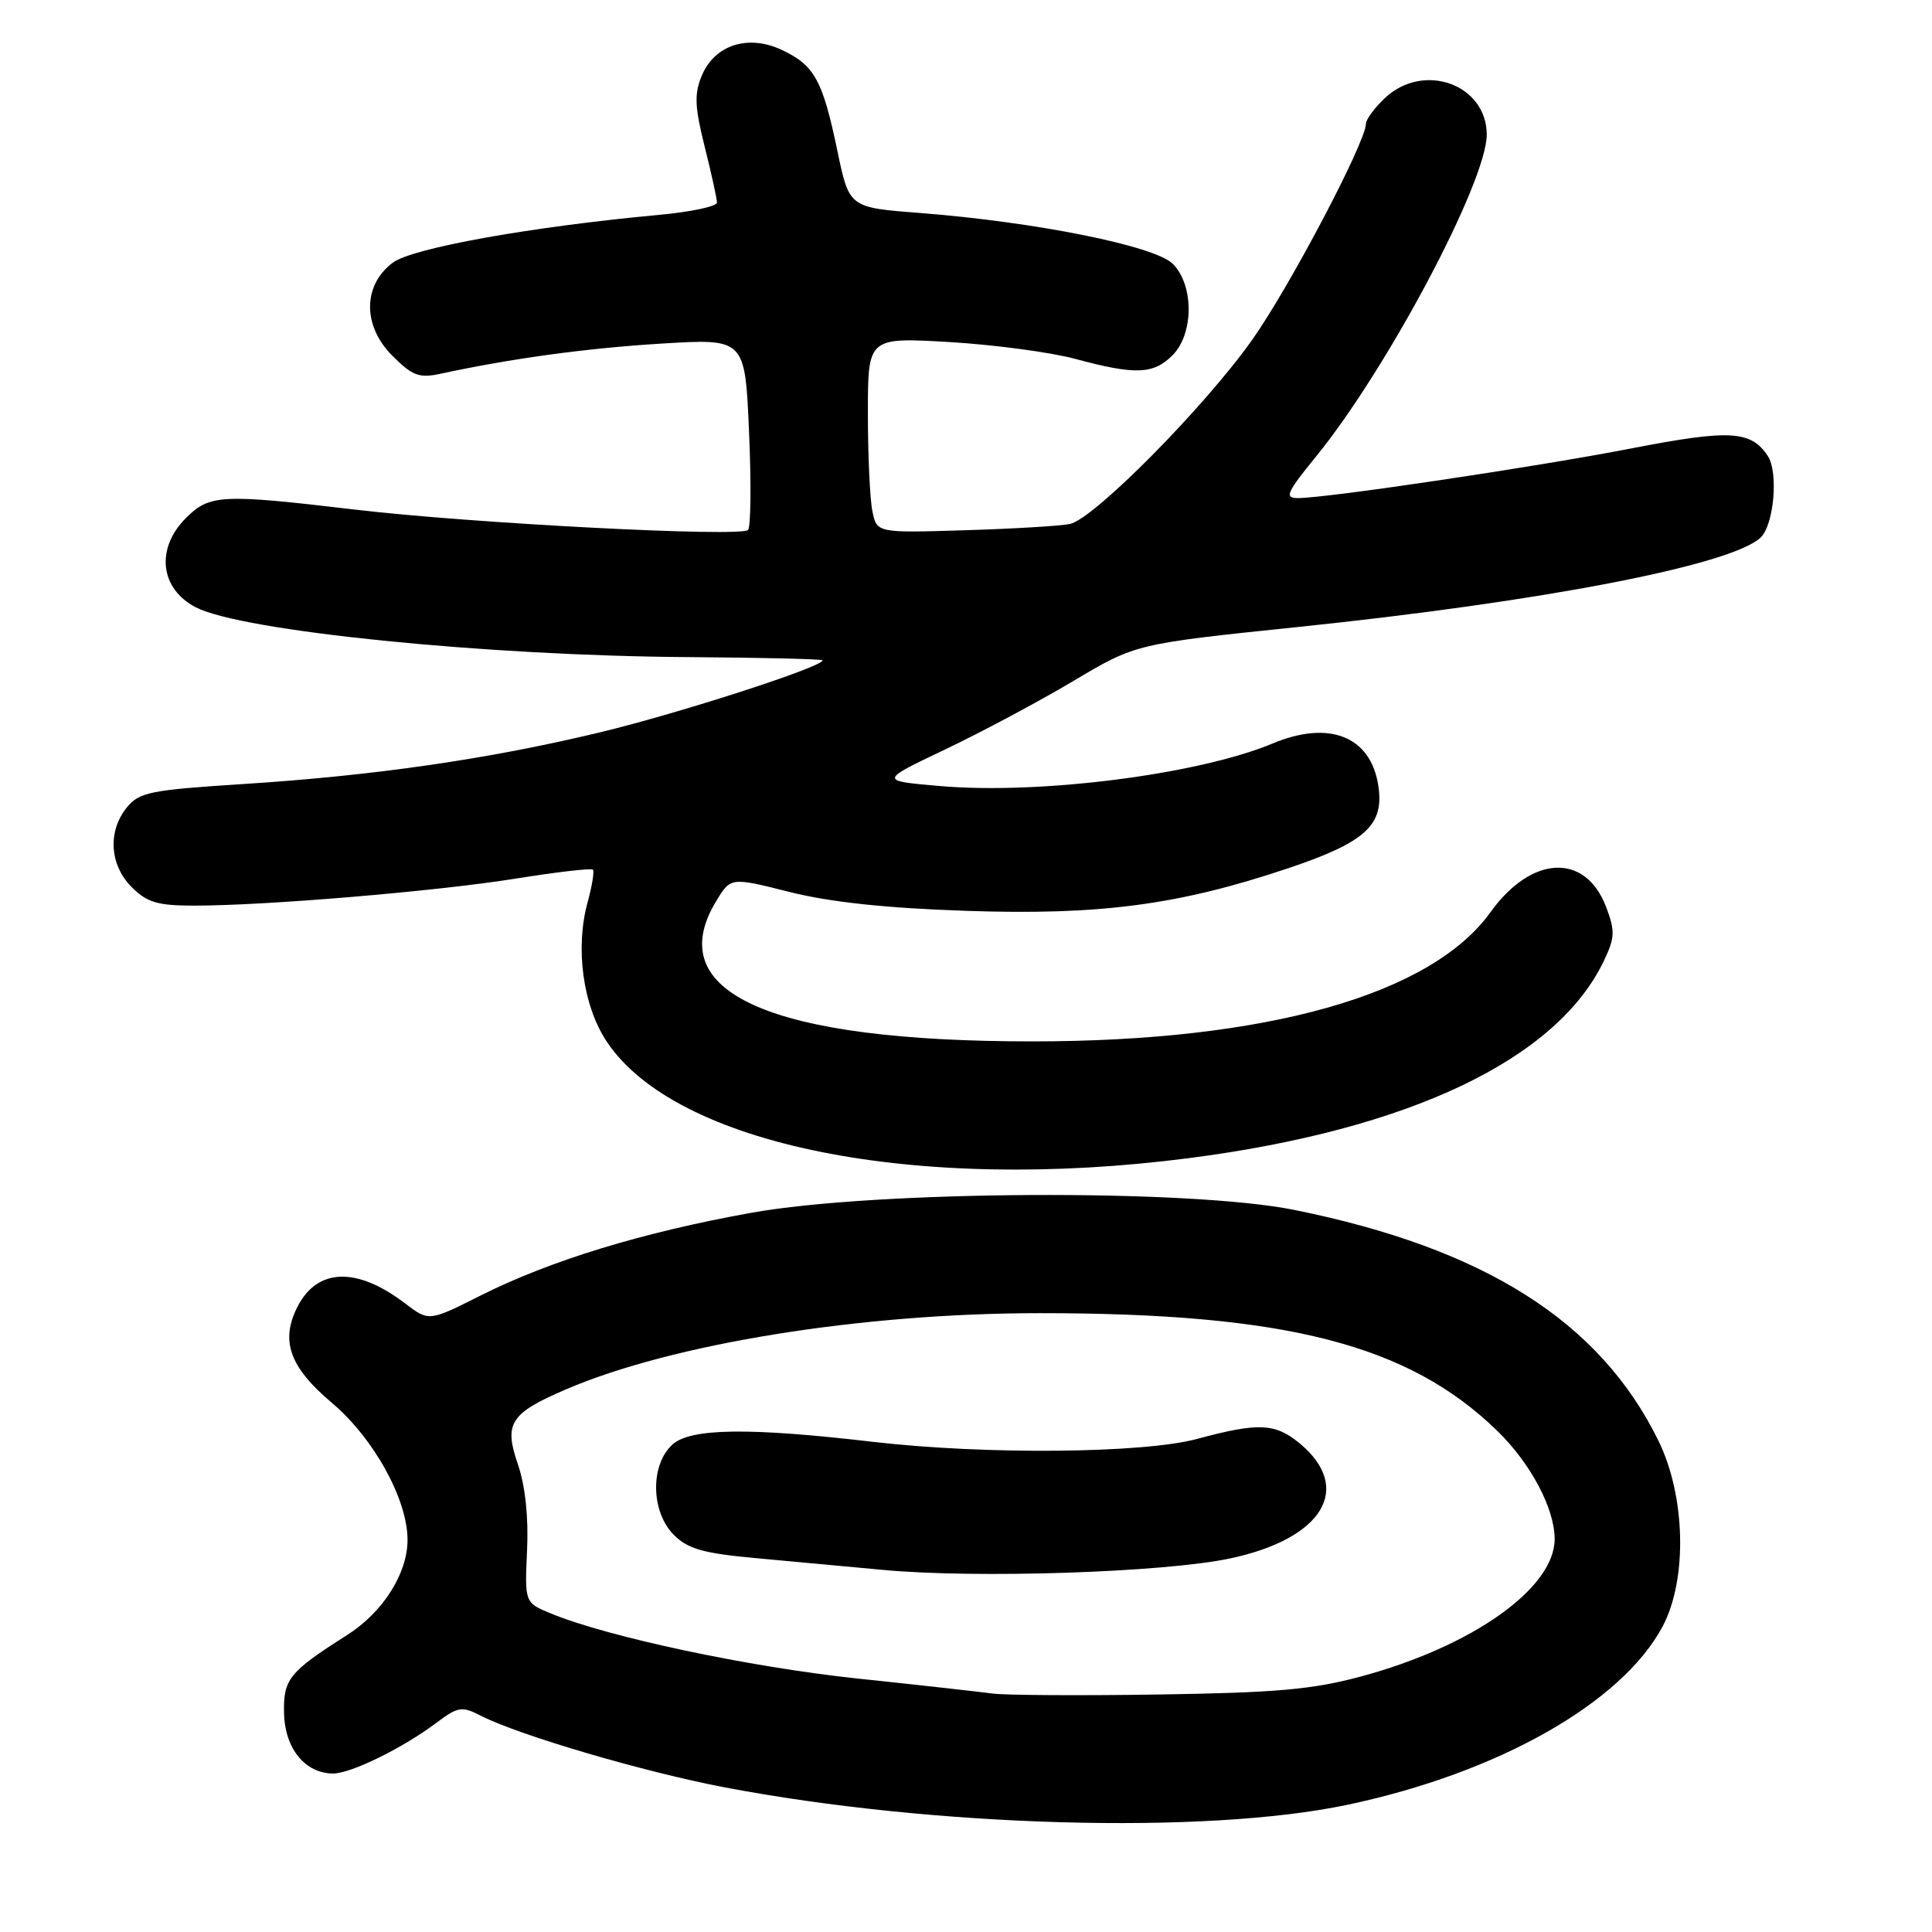 <?xml version="1.0" encoding="UTF-8" standalone="no"?>
<!DOCTYPE svg PUBLIC "-//W3C//DTD SVG 1.1//EN" "http://www.w3.org/Graphics/SVG/1.1/DTD/svg11.dtd" >
<svg xmlns="http://www.w3.org/2000/svg" xmlns:xlink="http://www.w3.org/1999/xlink" version="1.1" viewBox="0 0 256 256">
 <g >
 <path fill="currentColor"
d=" M 178.51 239.15 C 198.49 234.94 214.92 225.65 220.31 215.50 C 223.61 209.28 223.36 198.24 219.74 190.88 C 211.99 175.09 196.70 165.41 171.50 160.32 C 157.58 157.51 116.01 157.74 99.50 160.71 C 85.05 163.31 72.89 167.04 63.67 171.67 C 56.83 175.11 56.83 175.11 53.67 172.70 C 47.31 167.86 42.09 168.00 39.45 173.09 C 37.11 177.62 38.35 181.14 43.95 185.86 C 49.52 190.56 54.00 198.66 54.00 204.05 C 54.00 208.50 50.74 213.64 45.98 216.66 C 38.26 221.57 37.52 222.50 37.64 227.08 C 37.76 231.72 40.46 235.00 44.15 235.00 C 46.49 235.00 53.32 231.65 57.73 228.35 C 60.70 226.12 61.18 226.04 63.73 227.35 C 68.77 229.93 85.34 234.80 96.00 236.83 C 123.71 242.10 159.69 243.12 178.51 239.15 Z  M 157.54 153.46 C 186.77 149.68 206.33 140.37 212.55 127.26 C 213.99 124.22 214.02 123.35 212.81 120.16 C 210.07 112.97 202.93 113.30 197.49 120.88 C 189.63 131.82 167.83 137.98 136.88 137.99 C 102.05 138.01 87.49 131.55 94.92 119.37 C 96.83 116.23 96.83 116.23 104.66 118.20 C 109.99 119.54 117.46 120.34 128.00 120.69 C 145.76 121.30 156.17 119.92 170.65 115.06 C 181.00 111.59 183.47 109.31 182.62 104.02 C 181.59 97.55 176.10 95.39 168.62 98.52 C 158.78 102.62 137.77 105.31 124.50 104.15 C 116.50 103.46 116.50 103.46 125.27 99.29 C 130.09 96.99 137.74 92.91 142.27 90.21 C 150.50 85.31 150.50 85.31 172.00 83.08 C 204.34 79.72 229.19 74.93 233.25 71.27 C 235.05 69.65 235.69 62.58 234.23 60.40 C 231.99 57.04 229.21 56.89 216.25 59.40 C 203.49 61.88 175.83 66.00 171.95 66.00 C 170.16 66.00 170.49 65.27 174.39 60.48 C 183.83 48.88 196.98 24.09 197.00 17.86 C 197.01 11.19 188.65 8.16 183.52 12.98 C 182.14 14.28 180.99 15.83 180.99 16.42 C 180.95 18.88 170.86 38.05 165.94 45.00 C 159.59 53.97 144.95 68.76 141.77 69.43 C 140.52 69.69 134.25 70.07 127.84 70.26 C 116.17 70.62 116.17 70.62 115.59 67.69 C 115.26 66.07 115.00 60.24 115.00 54.73 C 115.00 44.70 115.00 44.70 125.75 45.32 C 131.66 45.67 139.20 46.67 142.50 47.56 C 150.43 49.70 152.83 49.61 155.35 47.09 C 158.20 44.25 158.22 37.78 155.40 34.96 C 153.03 32.58 137.16 29.40 121.88 28.22 C 112.52 27.50 112.52 27.50 110.96 20.00 C 109.01 10.64 107.93 8.67 103.65 6.64 C 99.15 4.50 94.68 5.93 92.97 10.07 C 91.98 12.46 92.06 14.19 93.38 19.46 C 94.27 23.01 95.00 26.33 95.00 26.84 C 95.00 27.35 91.51 28.09 87.25 28.48 C 70.39 30.04 54.67 32.86 52.07 34.79 C 48.06 37.77 48.02 43.17 51.98 47.13 C 54.62 49.78 55.55 50.13 58.29 49.54 C 67.79 47.49 77.69 46.14 87.61 45.53 C 98.72 44.85 98.72 44.85 99.25 57.17 C 99.55 63.95 99.49 69.82 99.12 70.22 C 98.22 71.20 62.42 69.35 47.00 67.52 C 29.36 65.43 27.76 65.51 24.64 68.64 C 20.60 72.67 21.19 78.01 25.94 80.47 C 32.06 83.63 64.33 86.90 91.25 87.07 C 101.01 87.14 109.00 87.33 109.00 87.50 C 109.00 88.37 90.01 94.51 79.50 97.04 C 64.68 100.60 49.62 102.78 32.06 103.90 C 19.91 104.68 18.44 104.98 16.81 106.99 C 14.24 110.16 14.52 114.61 17.45 117.55 C 19.50 119.59 20.88 120.00 25.75 120.00 C 35.26 120.00 57.76 118.11 68.34 116.42 C 73.75 115.55 78.35 115.02 78.56 115.23 C 78.77 115.44 78.46 117.37 77.87 119.52 C 76.19 125.59 77.23 133.24 80.38 137.99 C 89.48 151.75 121.32 158.13 157.54 153.46 Z  M 131.50 224.40 C 129.85 224.18 121.75 223.27 113.50 222.40 C 99.24 220.88 80.59 216.92 73.01 213.80 C 69.52 212.36 69.52 212.36 69.84 205.42 C 70.04 201.00 69.60 196.87 68.62 194.02 C 66.75 188.60 67.59 187.28 74.97 184.11 C 89.08 178.04 114.19 174.00 137.81 174.00 C 170.44 174.00 186.62 178.16 198.37 189.57 C 202.81 193.88 206.00 199.88 206.00 203.93 C 206.00 210.44 195.10 218.17 180.31 222.15 C 173.93 223.87 169.03 224.30 153.50 224.53 C 143.05 224.69 133.15 224.63 131.50 224.40 Z  M 163.00 206.50 C 175.31 203.89 179.36 197.18 172.21 191.25 C 168.97 188.57 166.74 188.47 158.64 190.66 C 151.50 192.59 130.55 192.78 115.67 191.05 C 99.23 189.13 91.52 189.24 89.11 191.40 C 86.14 194.09 86.23 200.32 89.29 203.38 C 91.14 205.24 93.19 205.82 100.04 206.45 C 104.69 206.88 112.33 207.58 117.00 208.02 C 129.35 209.18 154.26 208.36 163.00 206.50 Z "/>
</g>
</svg>